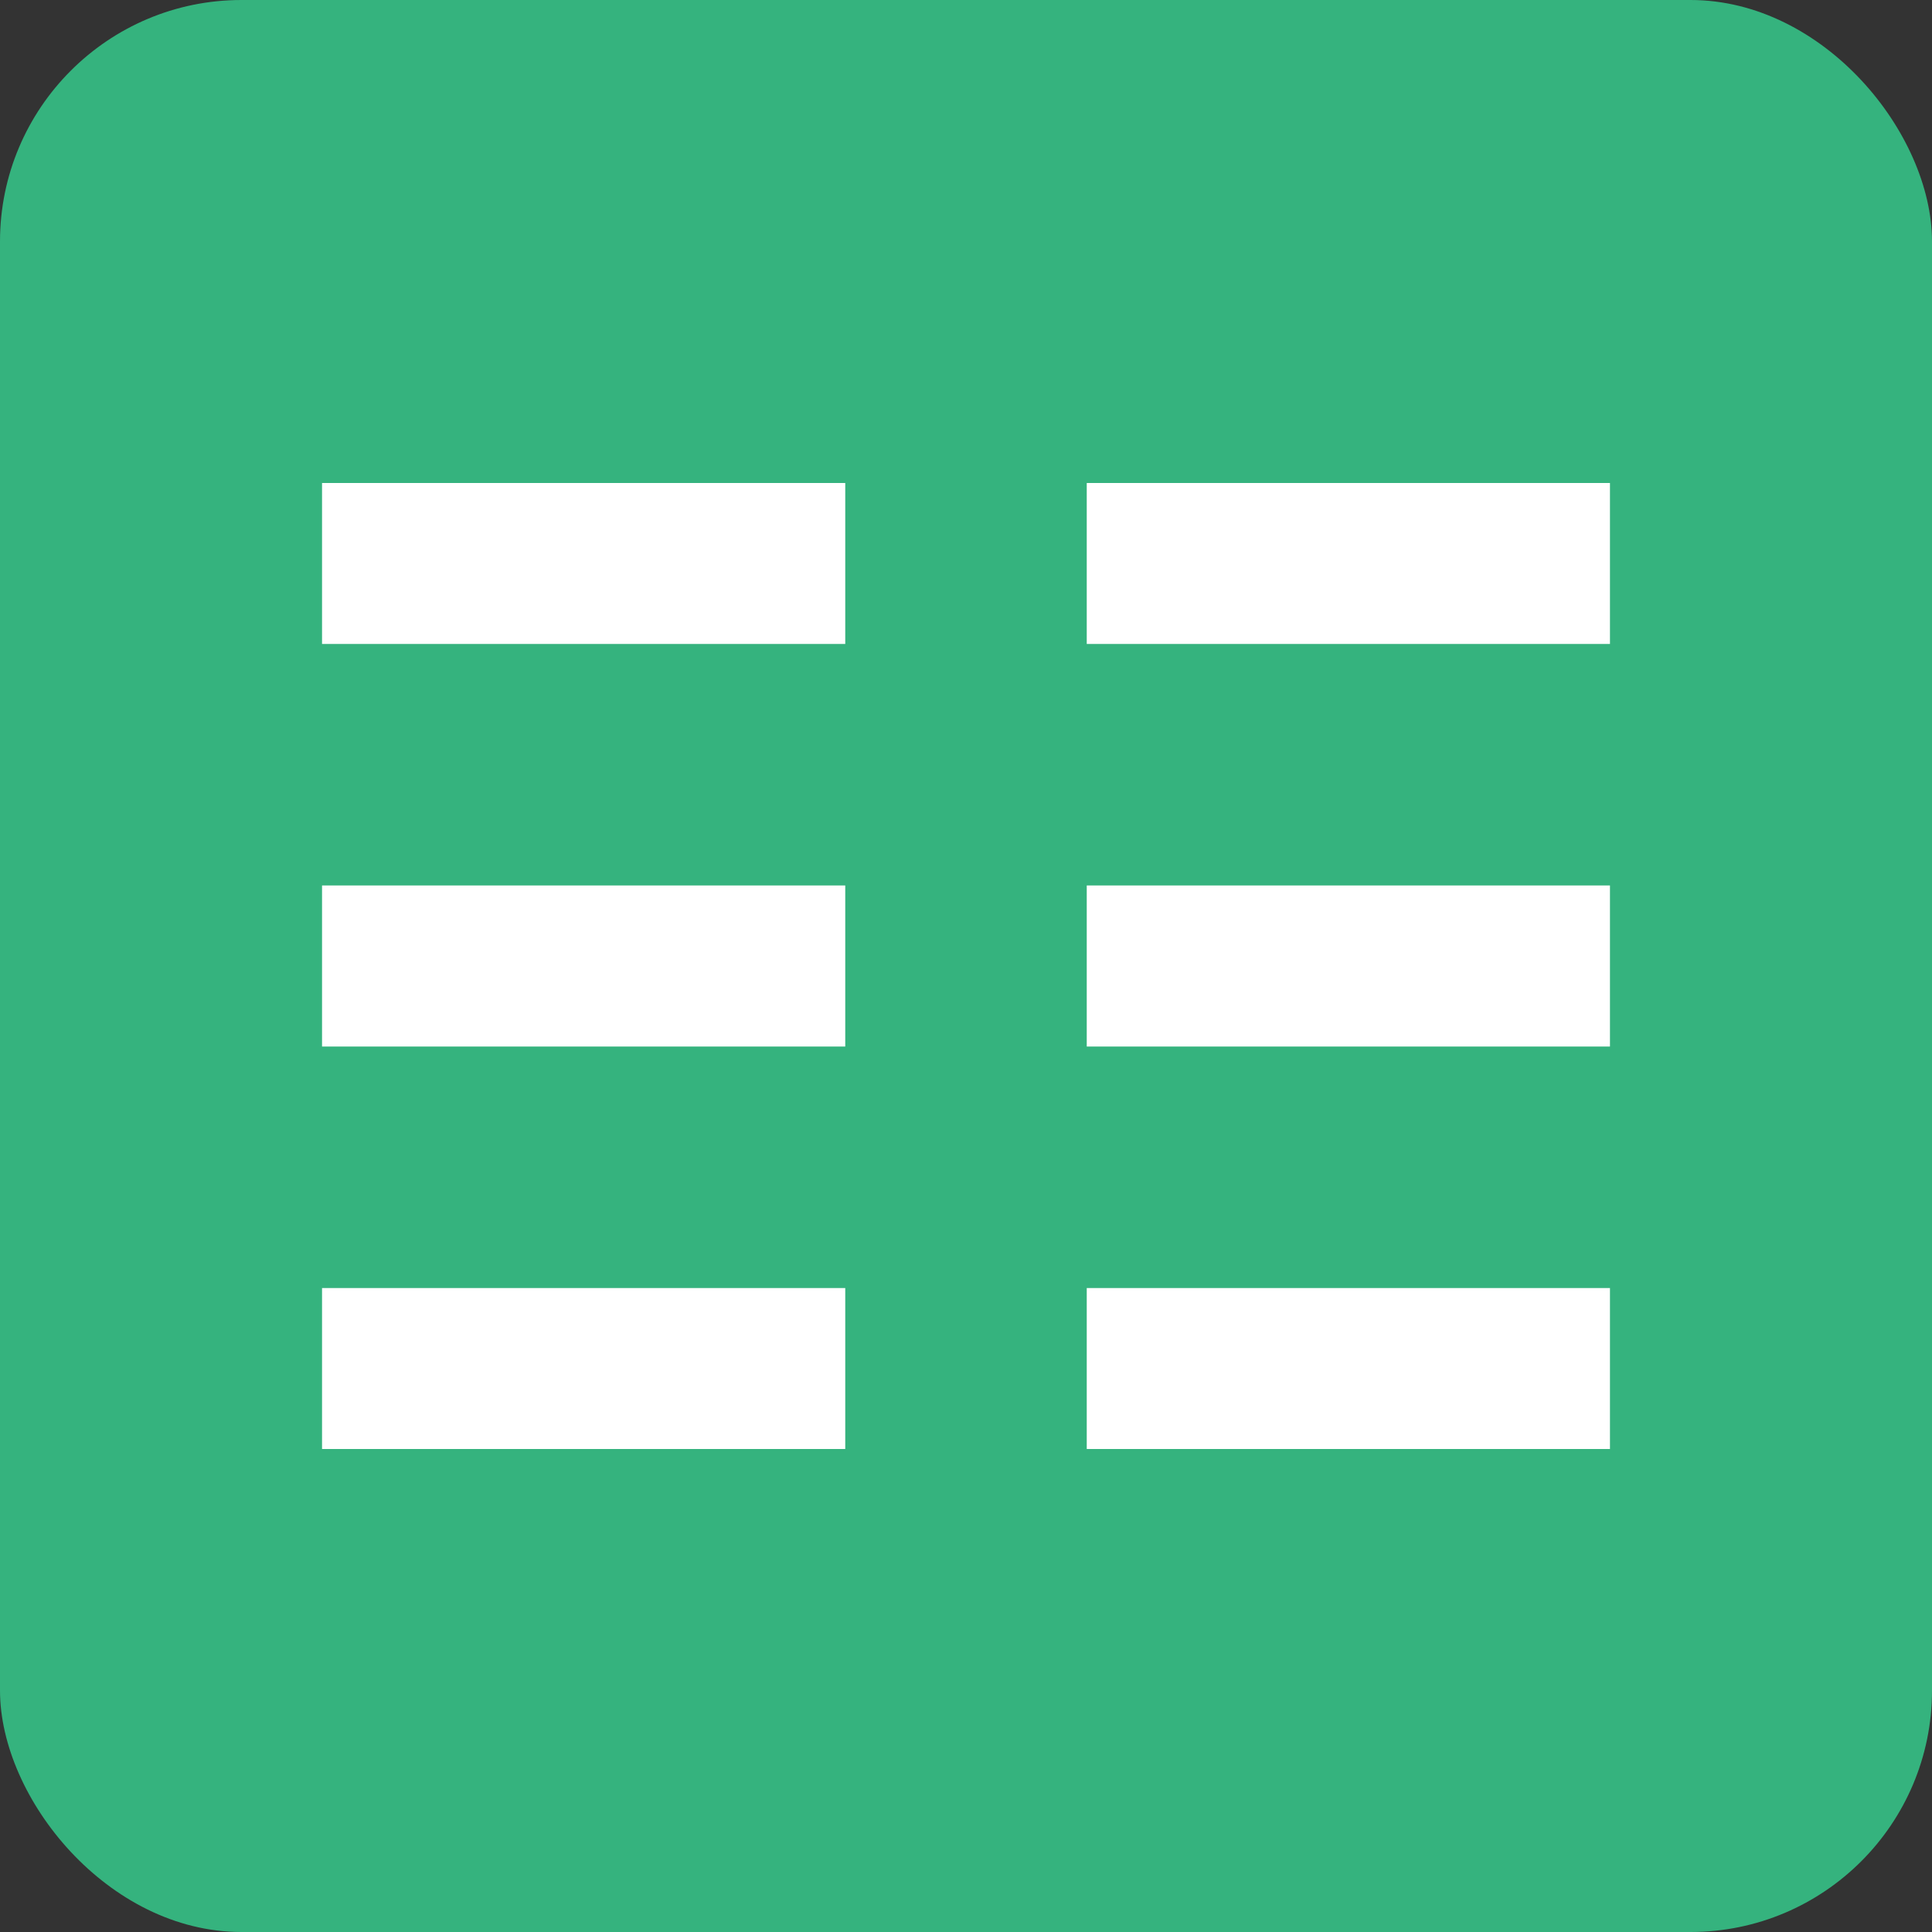 <svg width="16" height="16" xmlns="http://www.w3.org/2000/svg"><rect width="100%" height="100%" fill="#333333" stroke="none"/><g fill="none" fill-rule="evenodd"><rect fill="#35B37E" fill-rule="nonzero" width="16" height="16" rx="2"/><path d="M2.667 5.333H7V4H2.667v1.333zM9 4v1.333h4.333V4H9zM2.667 8.667H7V7.333H2.667v1.334zm6.333 0h4.333V7.333H9v1.334zM2.667 12H7v-1.333H2.667V12zM9 12h4.333v-1.333H9V12z" fill="#FFF"/></g></svg>